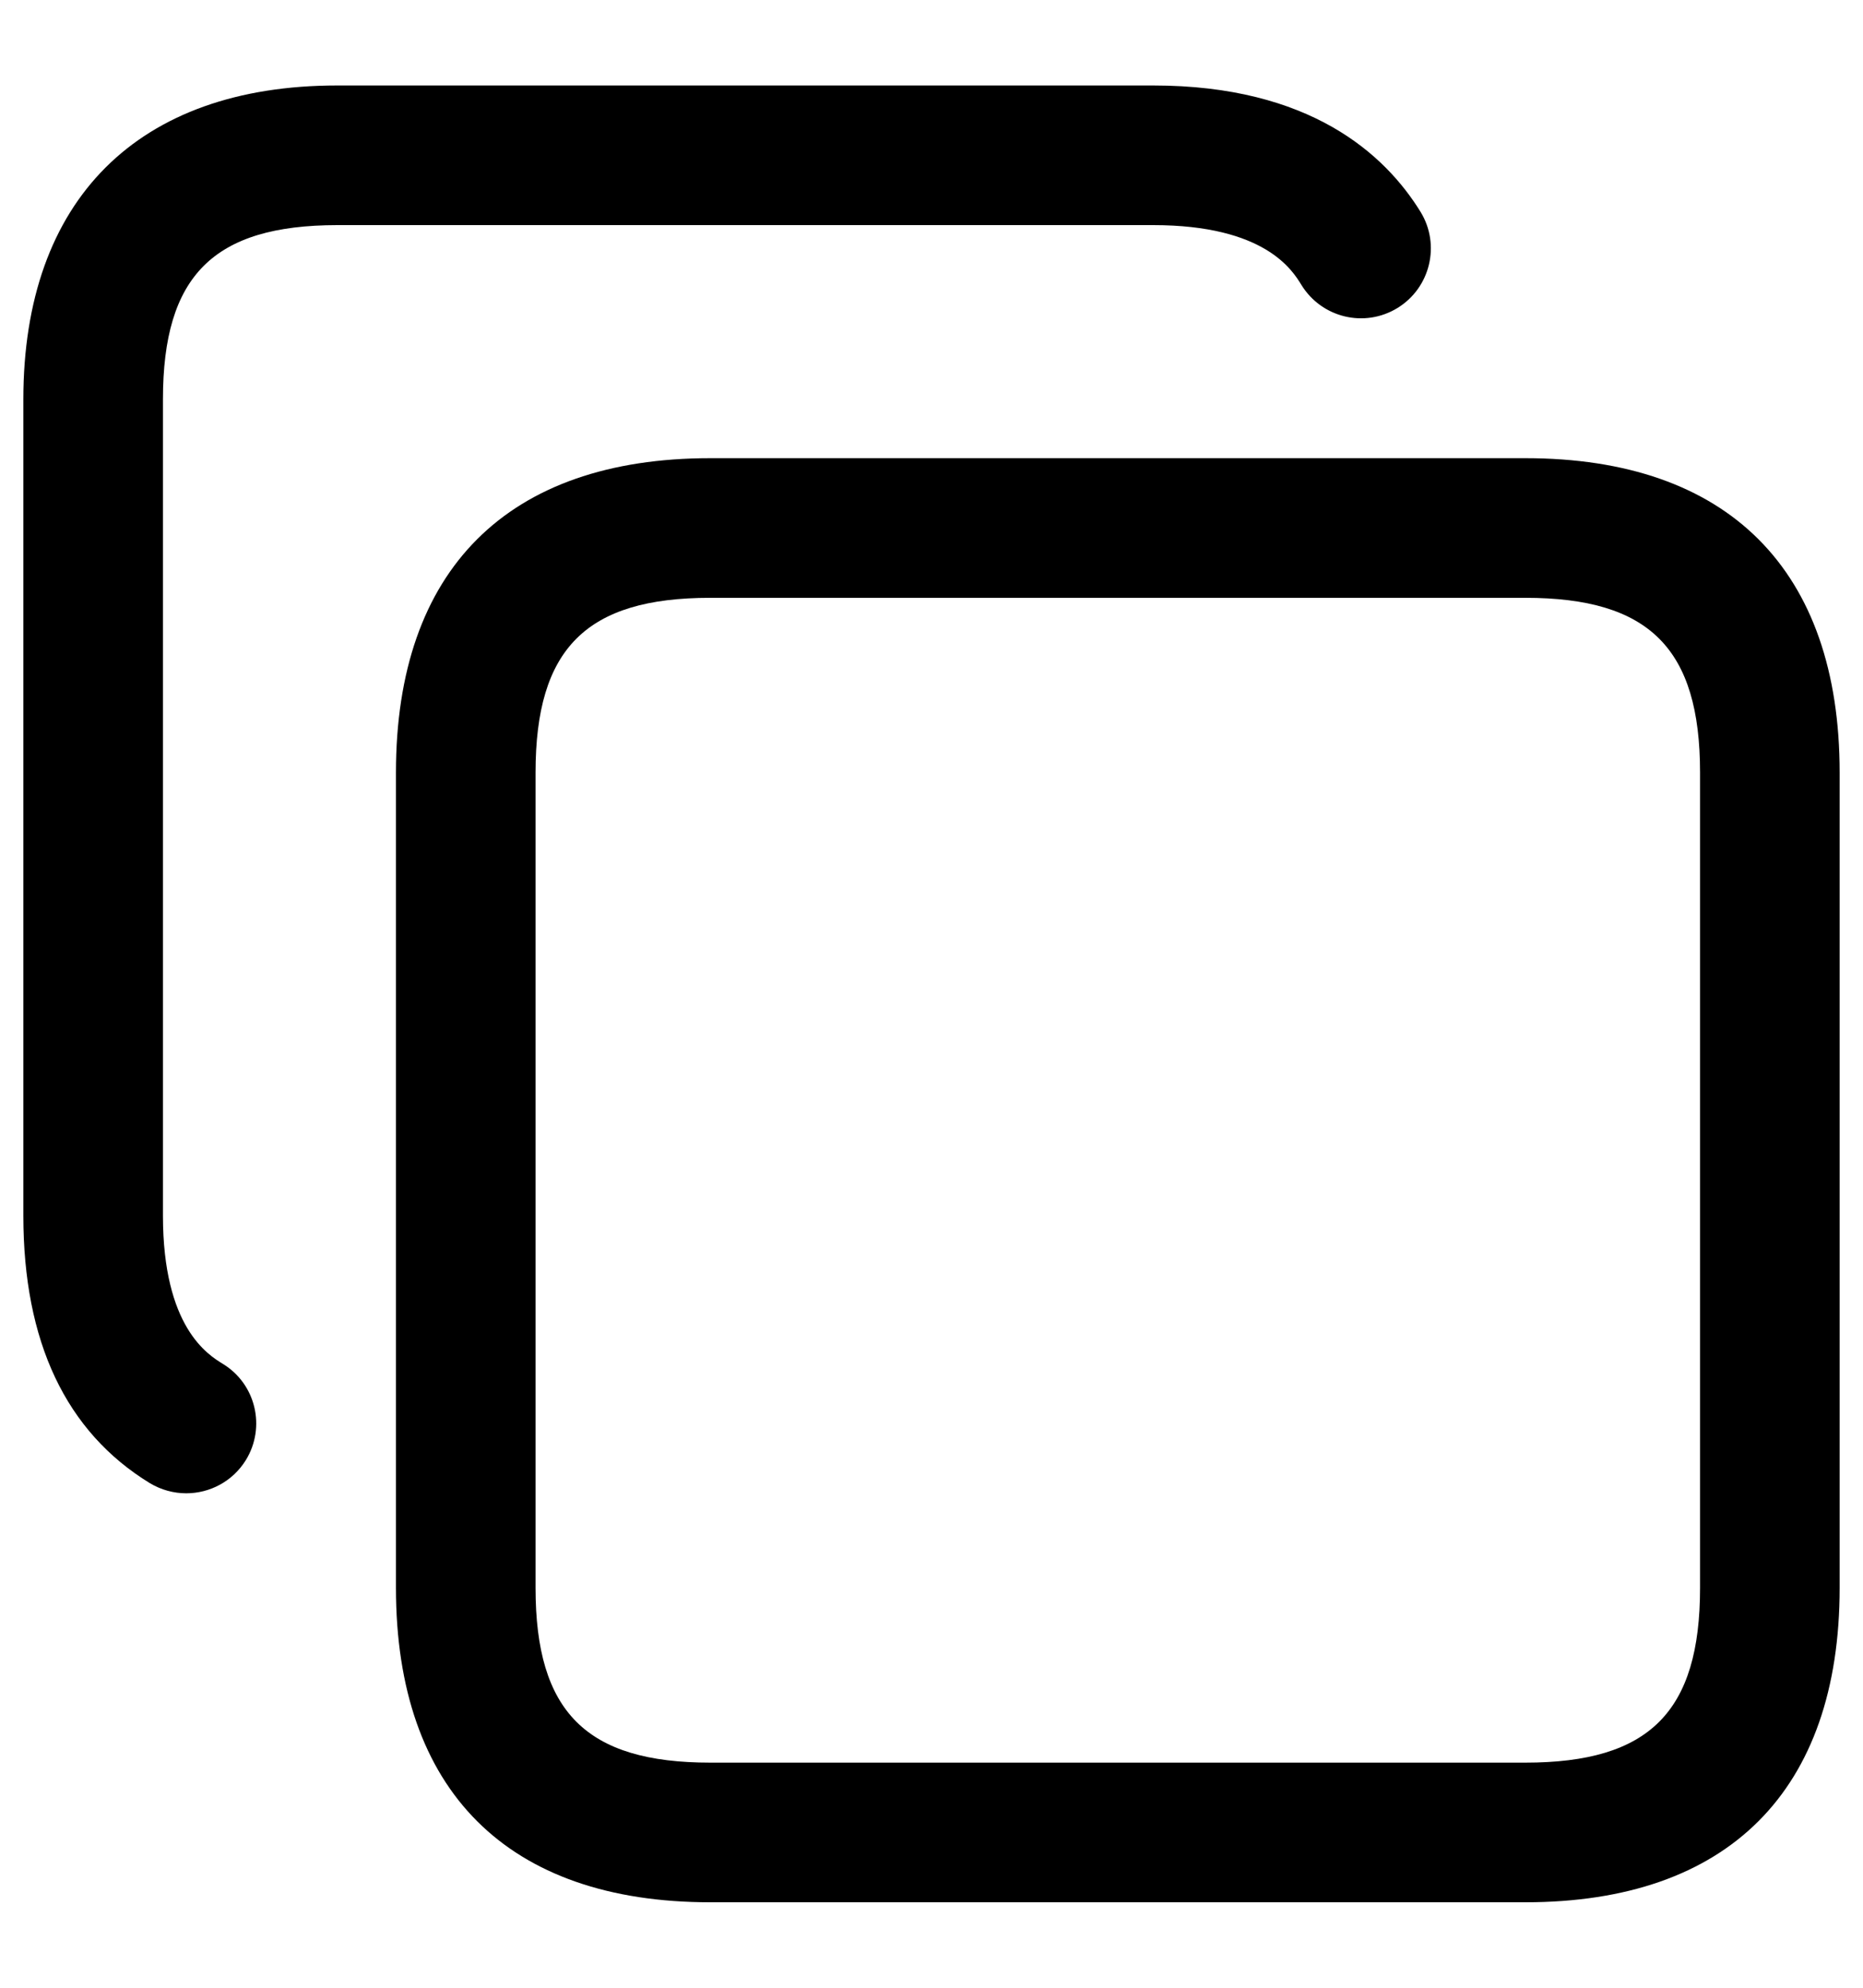 <svg  viewBox="0 0 15 16" fill="none" xmlns="http://www.w3.org/2000/svg">
  <path d="M12.281 3.688H5.719C4.086 3.688 3.188 4.586 3.188 6.219V12.781C3.188 14.414 4.086 15.312 5.719 15.312H12.281C13.914 15.312 14.812 14.414 14.812 12.781V6.219C14.812 4.586 13.914 3.688 12.281 3.688ZM13.688 12.781C13.688 13.78 13.28 14.188 12.281 14.188H5.719C4.72 14.188 4.312 13.78 4.312 12.781V6.219C4.312 5.22 4.72 4.812 5.719 4.812H12.281C13.28 4.812 13.688 5.22 13.688 6.219V12.781ZM1.312 3.215V9.785C1.312 10.684 1.675 10.905 1.794 10.978C2.06 11.14 2.142 11.487 1.98 11.752C1.873 11.925 1.689 12.02 1.499 12.02C1.4 12.02 1.297 11.993 1.206 11.938C0.53 11.524 0.188 10.8 0.188 9.785V3.215C0.188 1.609 1.109 0.688 2.715 0.688H9.285C10.549 0.688 11.152 1.242 11.438 1.706C11.6 1.971 11.516 2.317 11.252 2.479C10.986 2.642 10.641 2.558 10.478 2.293C10.405 2.174 10.183 1.812 9.285 1.812H2.715C1.719 1.813 1.312 2.219 1.312 3.215Z" fill="currentColor"/>
</svg>
